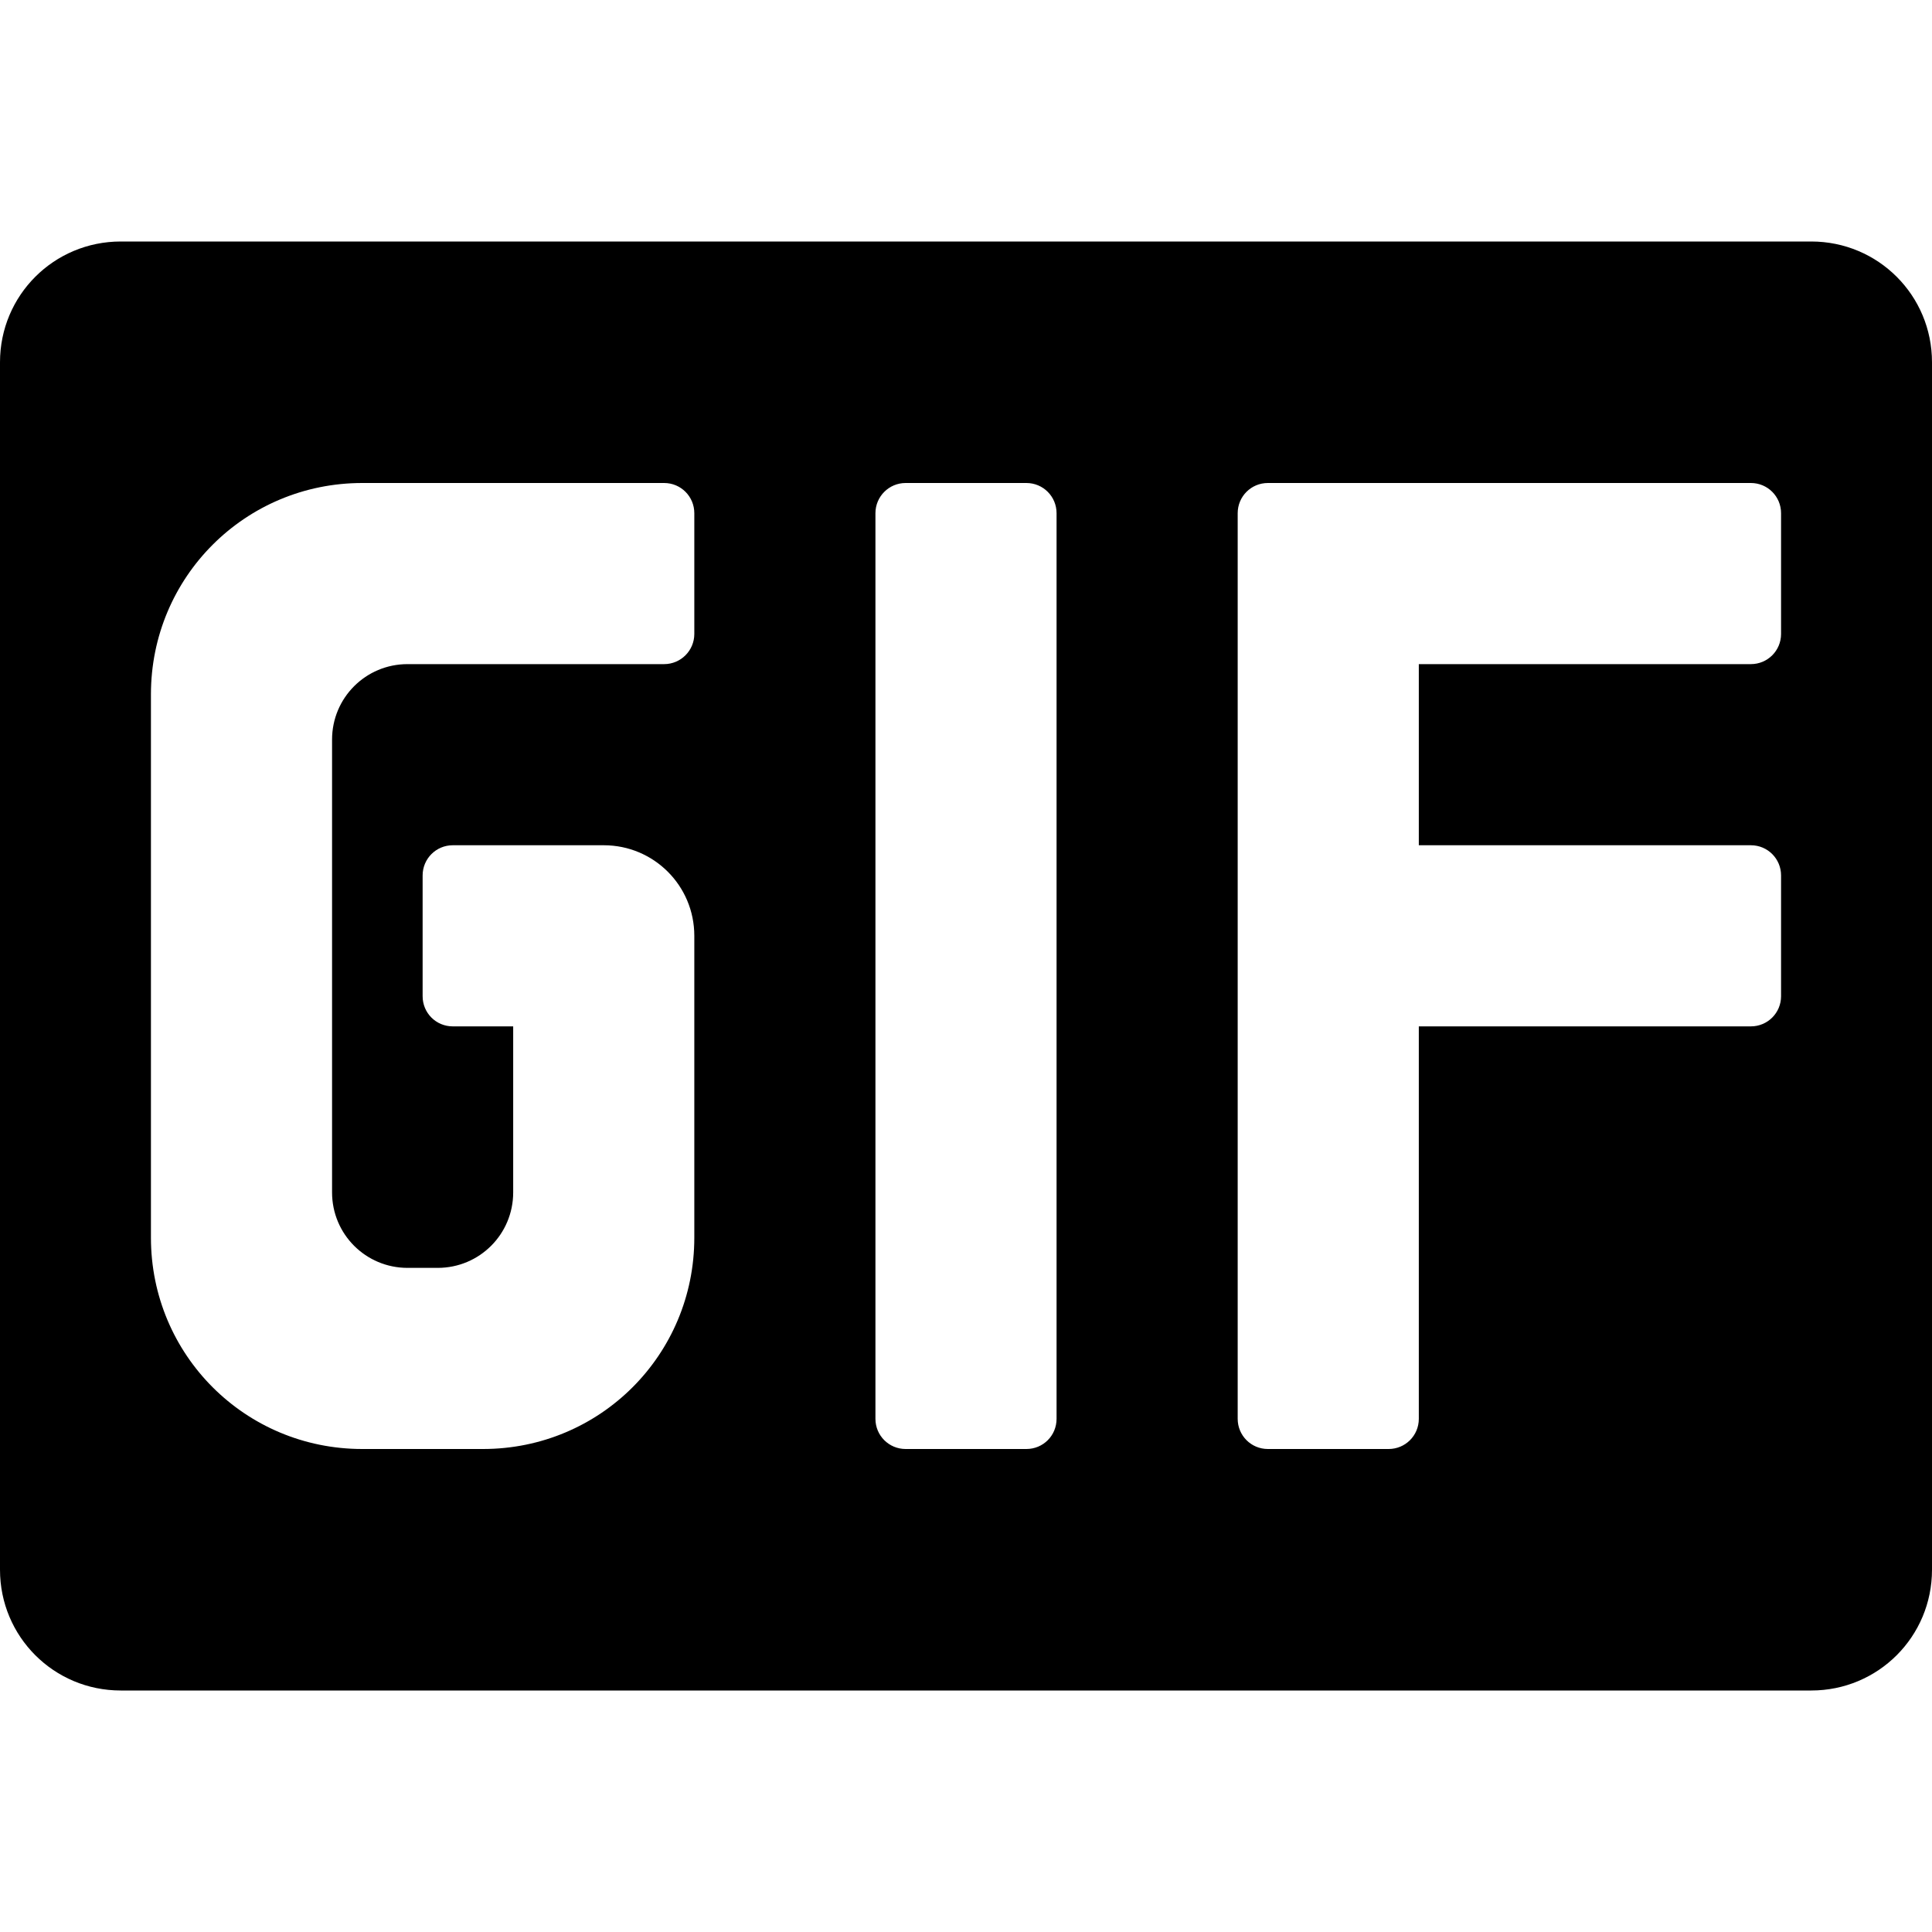 <?xml version="1.0" encoding="UTF-8" standalone="no"?>
<svg
   xmlns:dc="http://purl.org/dc/elements/1.1/"
   xmlns:cc="http://creativecommons.org/ns#"
   xmlns:rdf="http://www.w3.org/1999/02/22-rdf-syntax-ns#"
   xmlns:svg="http://www.w3.org/2000/svg"
   xmlns="http://www.w3.org/2000/svg"
   version="1.1"
   id="svg2985"
   height="16px"
   width="16px">
  <defs
     id="defs2987" />
  <g
     id="g1013"
     style="display:inline;opacity:1">
    <path
       id="rect991"
       d="M 1,2 C 0.446,2 0,2.446 0,3 v 10 c 0,0.554 0.446,1 1,1 h 14 c 0.554,0 1,-0.446 1,-1 V 3 C 16,2.446 15.554,2 15,2 Z m 2,2 h 2.5 c 0.139,0 0.25,0.112 0.25,0.25 v 1 C 5.75,5.388 5.638,5.5 5.5,5.5 H 3.375 C 3.029,5.5 2.75,5.779 2.75,6.125 v 3.75 c 0,0.346 0.279,0.625 0.625,0.625 h 0.25 C 3.971,10.5 4.25,10.221 4.25,9.875 V 8.5 H 3.75 C 3.611,8.5 3.5,8.389 3.5,8.25 v -1 C 3.5,7.112 3.611,7 3.75,7 H 5 c 0.415,0 0.75,0.335 0.75,0.75 v 2.5 C 5.75,11.22 4.97,12 4,12 H 3 C 2.03,12 1.25,11.22 1.25,10.25 V 5.75 C 1.25,4.78 2.03,4 3,4 Z m 4.5,0 h 1 c 0.139,0 0.25,0.112 0.25,0.25 v 7.5 C 8.75,11.889 8.639,12 8.5,12 h -1 C 7.362,12 7.25,11.889 7.25,11.75 V 4.25 C 7.25,4.112 7.362,4 7.5,4 Z m 3,0 h 0.75 0.25 3 c 0.139,0 0.25,0.112 0.25,0.25 v 1 c 0,0.139 -0.112,0.25 -0.25,0.25 H 11.75 V 7 h 2.75 c 0.139,0 0.25,0.112 0.25,0.25 v 1 c 0,0.139 -0.112,0.25 -0.25,0.25 h -2.75 v 3.25 c 0,0.139 -0.112,0.25 -0.25,0.25 h -1 c -0.139,0 -0.25,-0.112 -0.25,-0.25 V 4.25 C 10.25,4.112 10.361,4 10.5,4 Z"
       style="opacity:1;vector-effect:none;fill:#000000;fill-opacity:1;stroke:none;stroke-width:1;stroke-linecap:round;stroke-linejoin:round;stroke-miterlimit:4;stroke-dasharray:none;stroke-dashoffset:0;stroke-opacity:1" />
  </g>
</svg>
